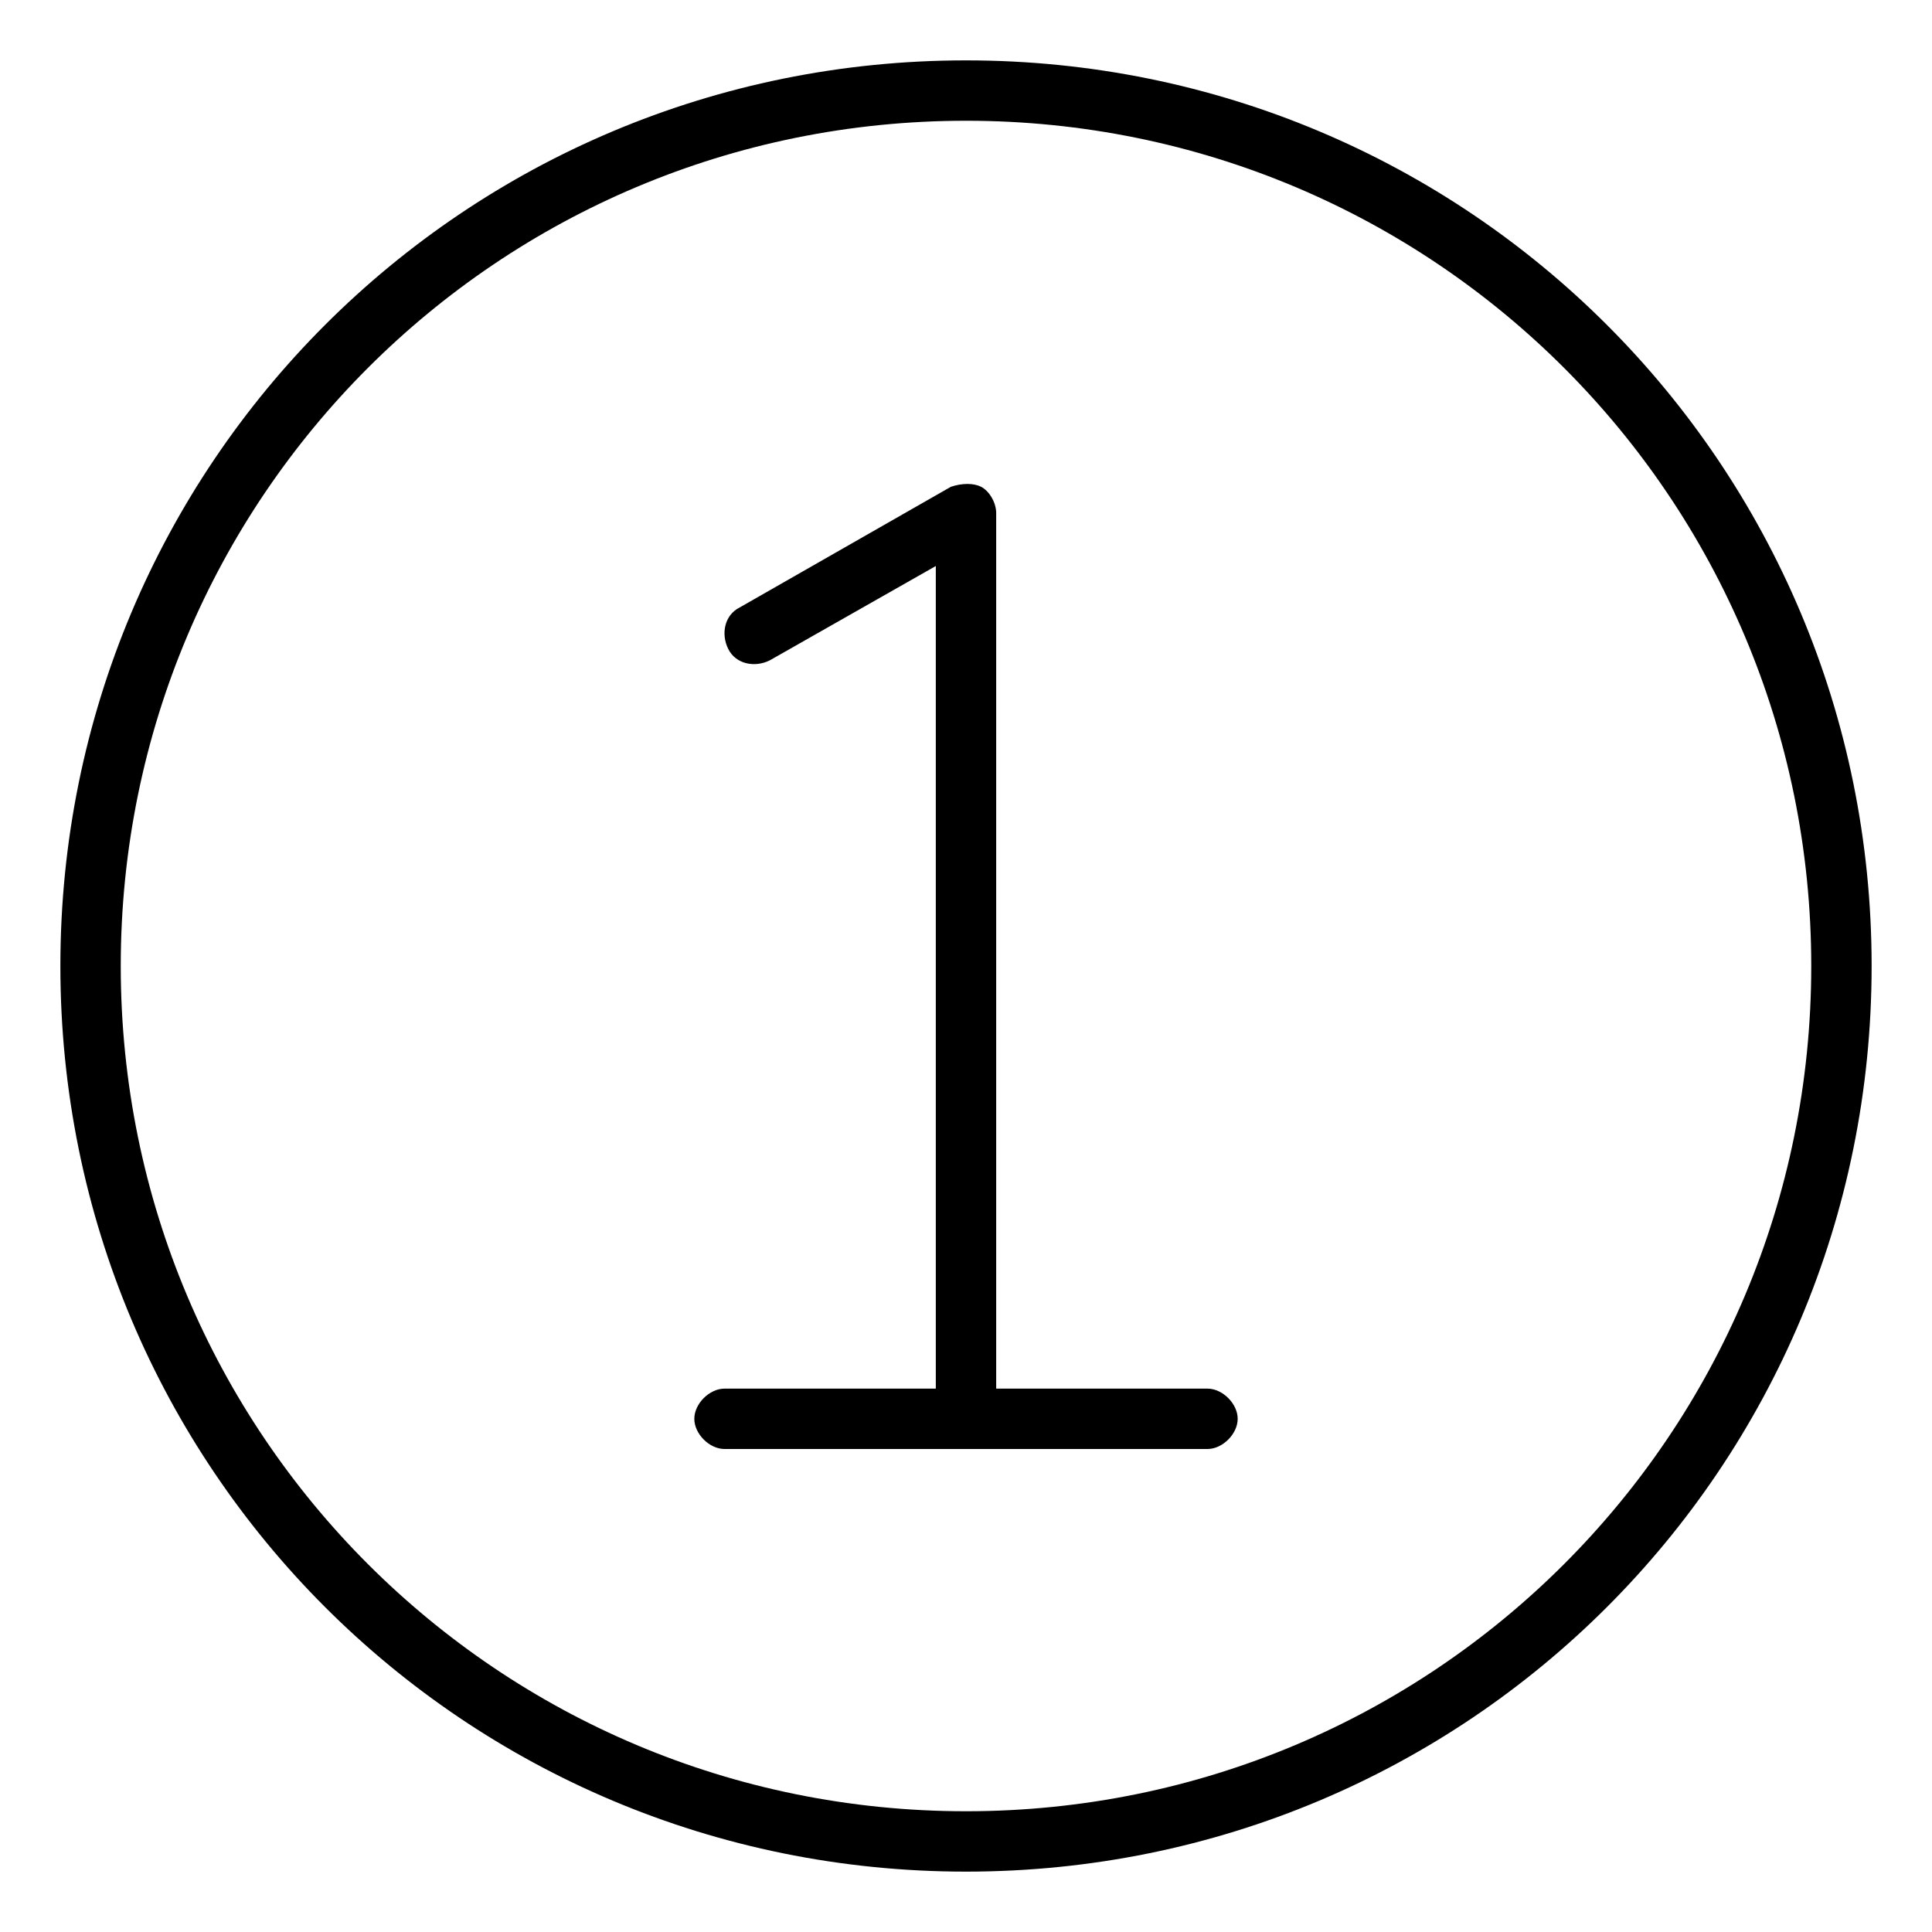 <svg xmlns="http://www.w3.org/2000/svg" viewBox="0 0 512 512"><!-- Font Awesome Pro 6.0.0-alpha1 by @fontawesome - https://fontawesome.com License - https://fontawesome.com/license (Commercial License) --><path d="M320 368H264V136C264 133 262 130 260 129C258 128 255 128 252 129L196 161C192 163 191 168 193 172C195 176 200 177 204 175L248 150V368H192C188 368 184 372 184 376S188 384 192 384H320C324 384 328 380 328 376S324 368 320 368ZM256 16C123 16 16 123 16 256S123 496 256 496S496 389 496 256S389 16 256 16ZM256 480C132 480 32 380 32 256S132 32 256 32S480 132 480 256S380 480 256 480Z"/></svg>